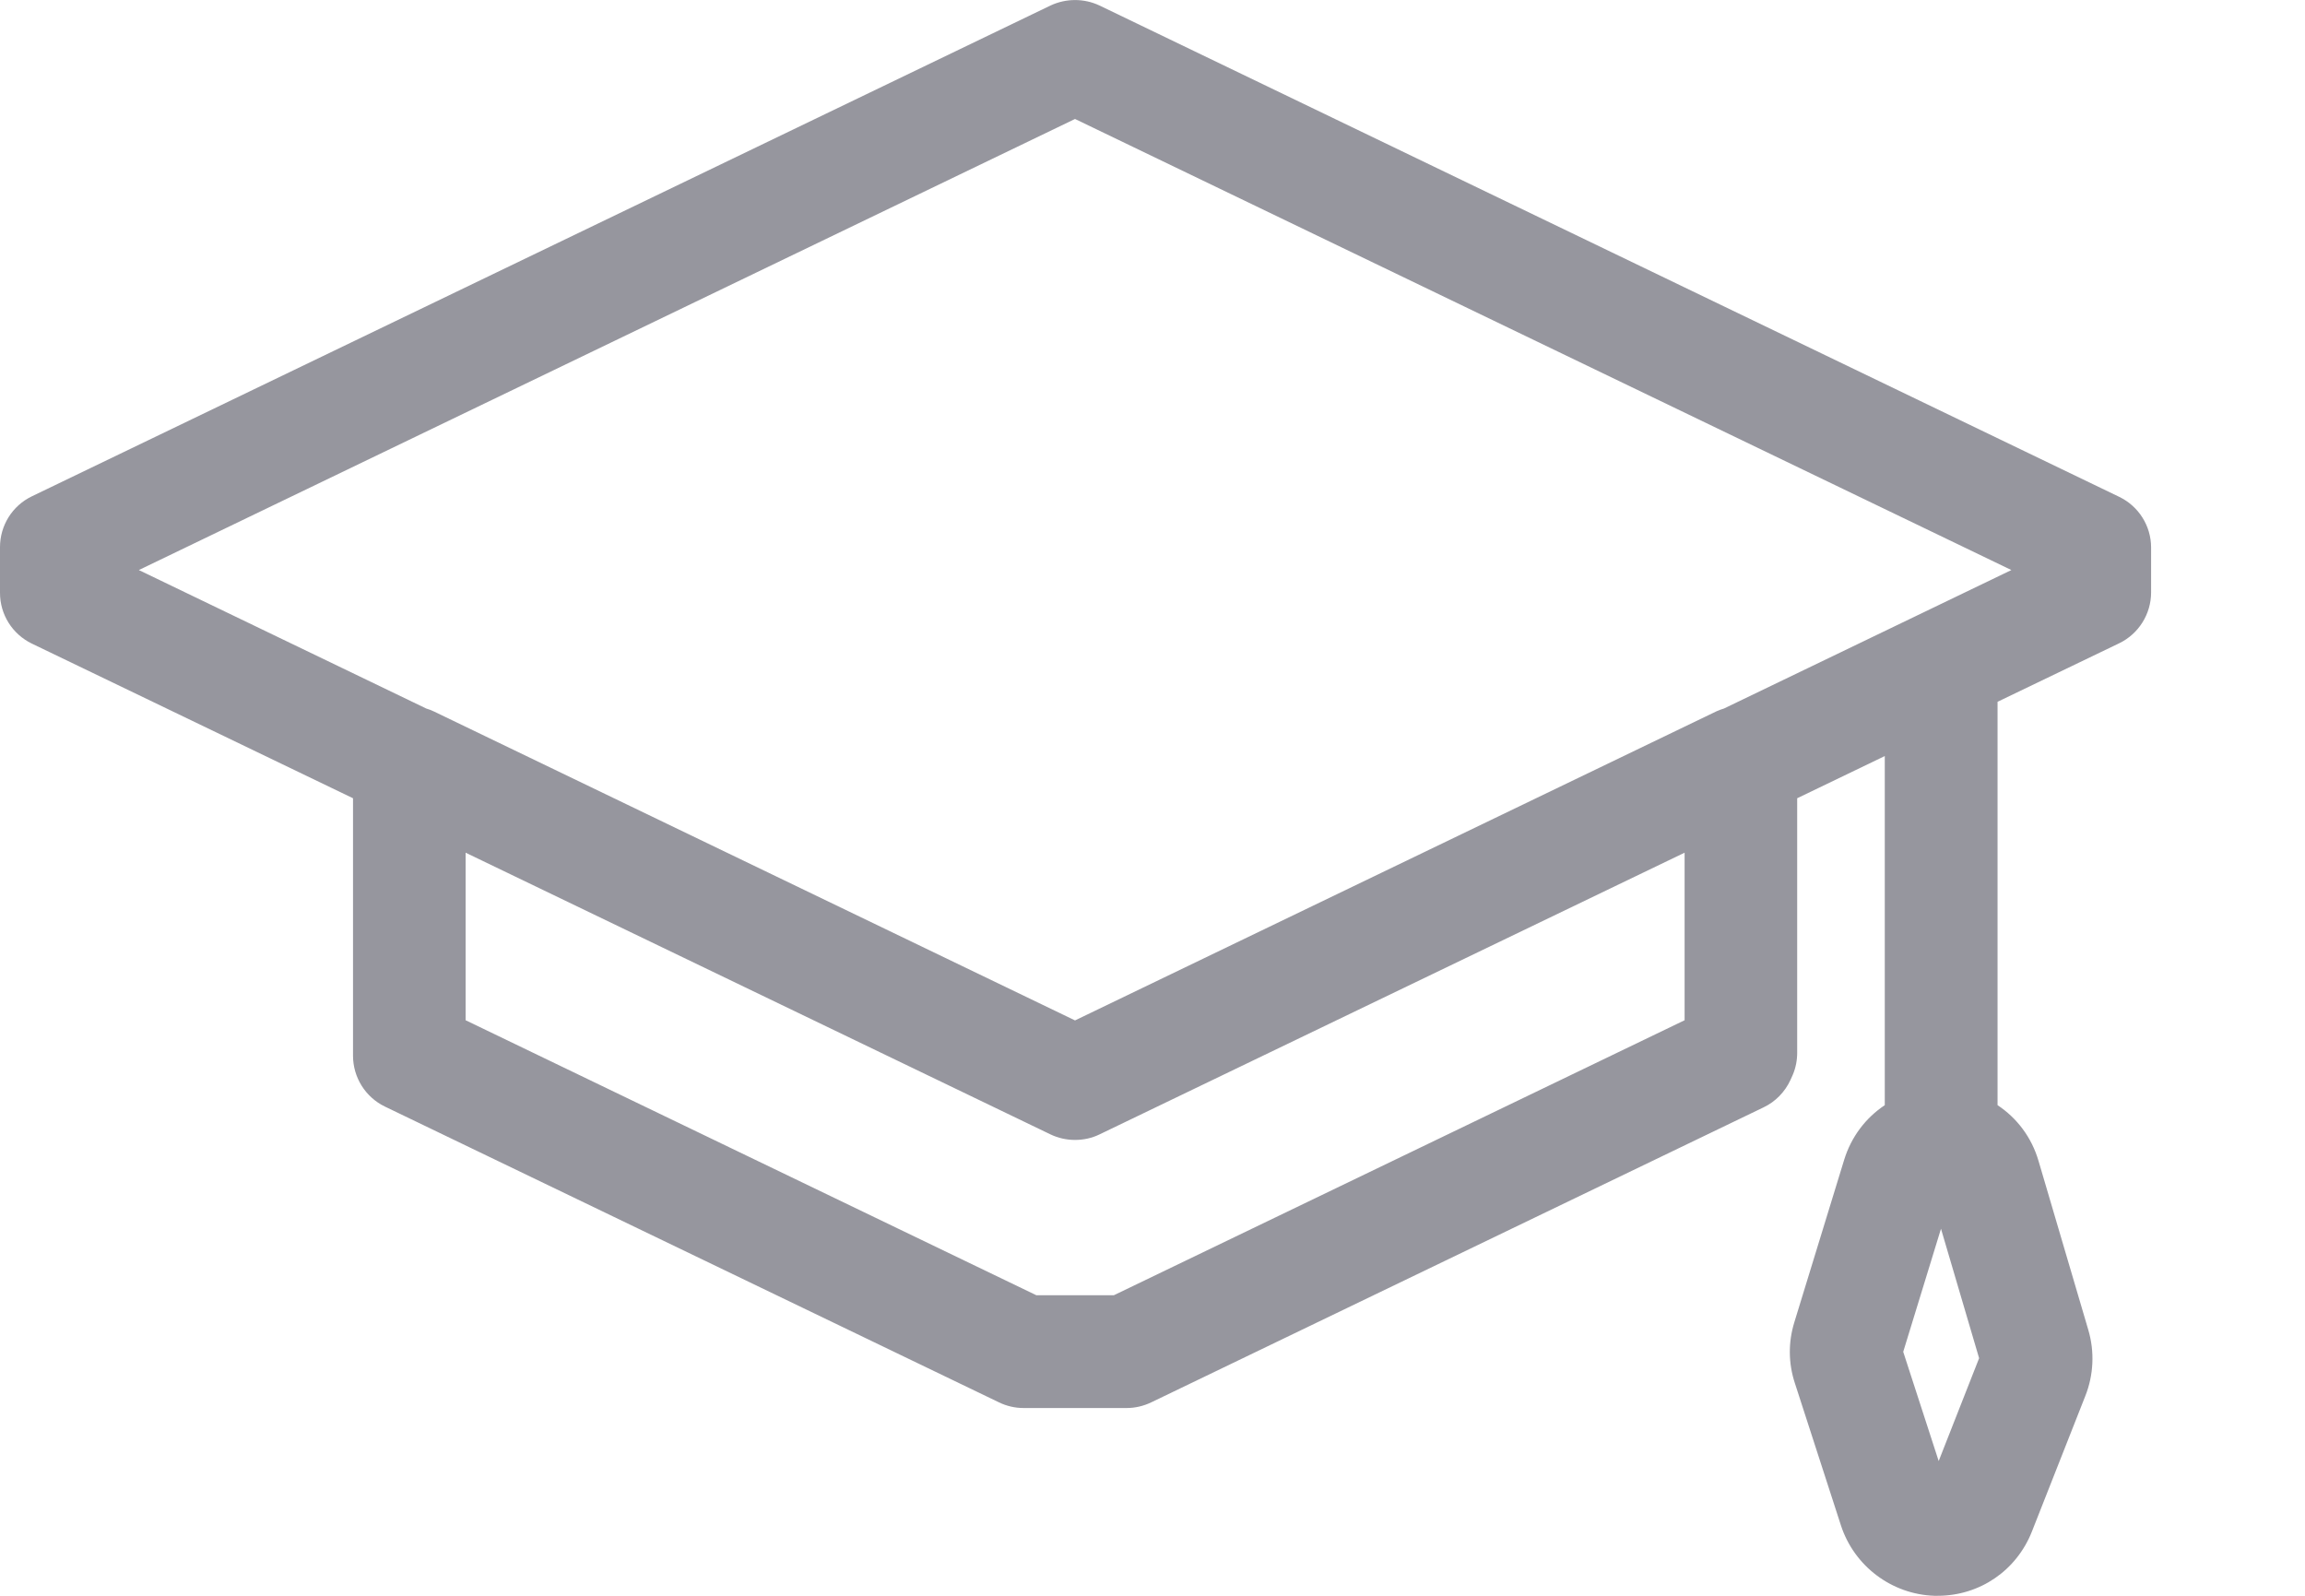 <svg width="13" height="9" viewBox="0 0 13 9" fill="none" xmlns="http://www.w3.org/2000/svg">
<path d="M0.18 3.63L1.991 4.502V5.954C1.991 6.076 2.061 6.188 2.171 6.241L5.634 7.909C5.677 7.93 5.725 7.941 5.772 7.941H6.355C6.402 7.941 6.449 7.93 6.493 7.909L9.947 6.245C10.014 6.213 10.067 6.158 10.098 6.091C10.102 6.081 10.107 6.071 10.111 6.062C10.128 6.022 10.136 5.98 10.136 5.937V4.502L10.63 4.264V6.233C10.523 6.304 10.441 6.411 10.401 6.541L10.12 7.457C10.085 7.57 10.086 7.689 10.123 7.801L10.383 8.604C10.458 8.833 10.669 8.992 10.91 9C10.912 9 10.913 9 10.915 9L10.923 9C10.925 9 10.926 9 10.928 9C11.165 9 11.373 8.858 11.46 8.637L11.761 7.873C11.808 7.755 11.814 7.623 11.778 7.501L11.497 6.547C11.458 6.414 11.375 6.305 11.266 6.233V3.958L11.952 3.628C12.062 3.575 12.132 3.463 12.132 3.341V3.088C12.132 2.966 12.062 2.855 11.952 2.802L6.201 0.031C6.114 -0.01 6.013 -0.01 5.925 0.031L0.18 2.799C0.07 2.852 0 2.963 0 3.086V3.344C0 3.466 0.07 3.577 0.18 3.63ZM10.934 8.24L10.734 7.624L10.947 6.93L11.162 7.66L10.934 8.24ZM9.501 5.754L6.282 7.305H5.845L2.626 5.754V4.809L5.925 6.398C5.969 6.419 6.016 6.429 6.063 6.429C6.111 6.429 6.158 6.419 6.201 6.398L9.501 4.809L9.501 5.754ZM6.063 0.671L11.344 3.215L9.723 3.996C9.708 4 9.694 4.006 9.68 4.012L6.063 5.755L2.446 4.012C2.433 4.006 2.419 4 2.404 3.996L0.783 3.215L6.063 0.671Z" fill="#96969E"/>
</svg>
